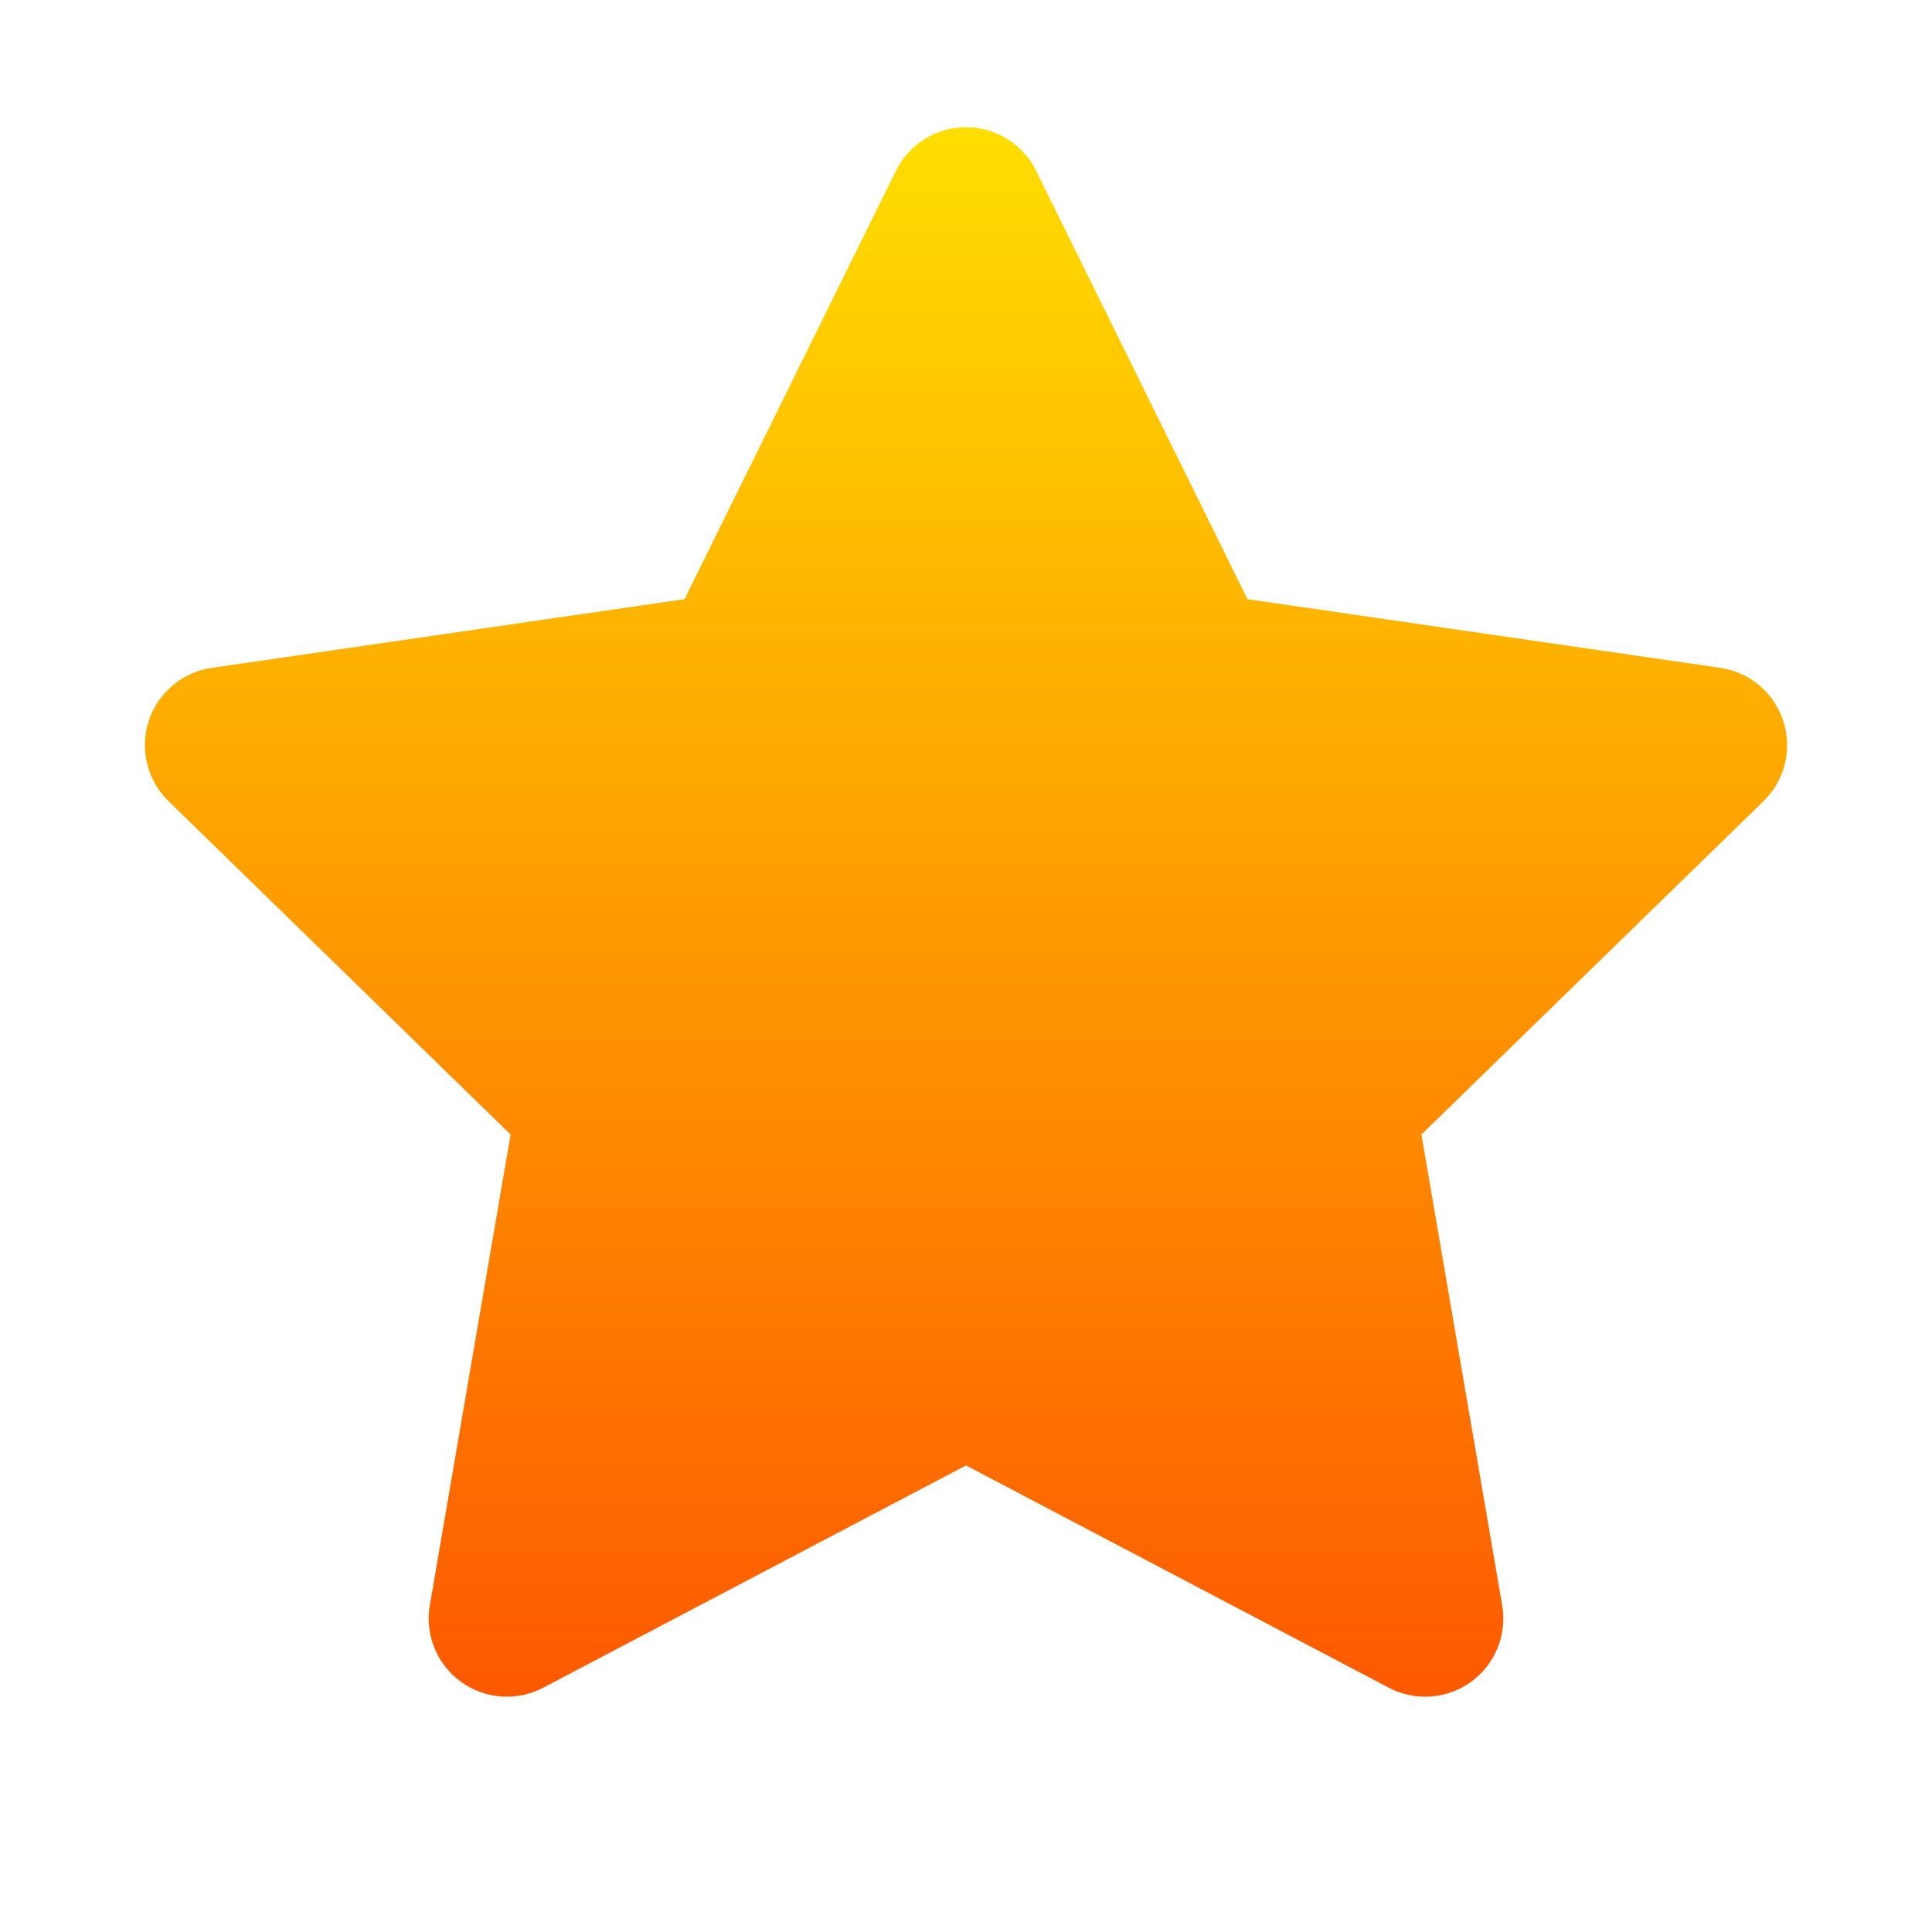 <svg width="40" height="40" viewBox="0 0 40 40" fill="none" xmlns="http://www.w3.org/2000/svg">
<g clip-path="url(#clip0_57_5443)">
<path d="M36.921 14.928C36.73 14.342 36.224 13.915 35.615 13.827L25.828 12.405L21.45 3.535C21.178 2.983 20.616 2.634 20 2.634C19.384 2.634 18.822 2.983 18.55 3.536L14.172 12.405L4.385 13.827C3.776 13.915 3.269 14.342 3.079 14.928C2.889 15.513 3.048 16.156 3.488 16.586L10.571 23.489L8.899 33.237C8.795 33.844 9.044 34.457 9.542 34.819C10.04 35.181 10.701 35.229 11.246 34.942L20 30.34L28.754 34.942C29.303 35.231 29.963 35.178 30.458 34.819C30.956 34.457 31.205 33.844 31.101 33.237L29.429 23.489L36.512 16.586C36.952 16.156 37.111 15.513 36.921 14.928Z" fill="url(#paint0_linear_57_5443)"/>
</g>
<defs>
<linearGradient id="paint0_linear_57_5443" x1="20" y1="35.128" x2="20" y2="2.634" gradientUnits="userSpaceOnUse">
<stop stop-color="#FD5900"/>
<stop offset="1" stop-color="#FFDE00"/>
</linearGradient>
<clipPath id="clip0_57_5443">
<rect width="40" height="40" rx="20" fill="white"/>
</clipPath>
</defs>
</svg>
